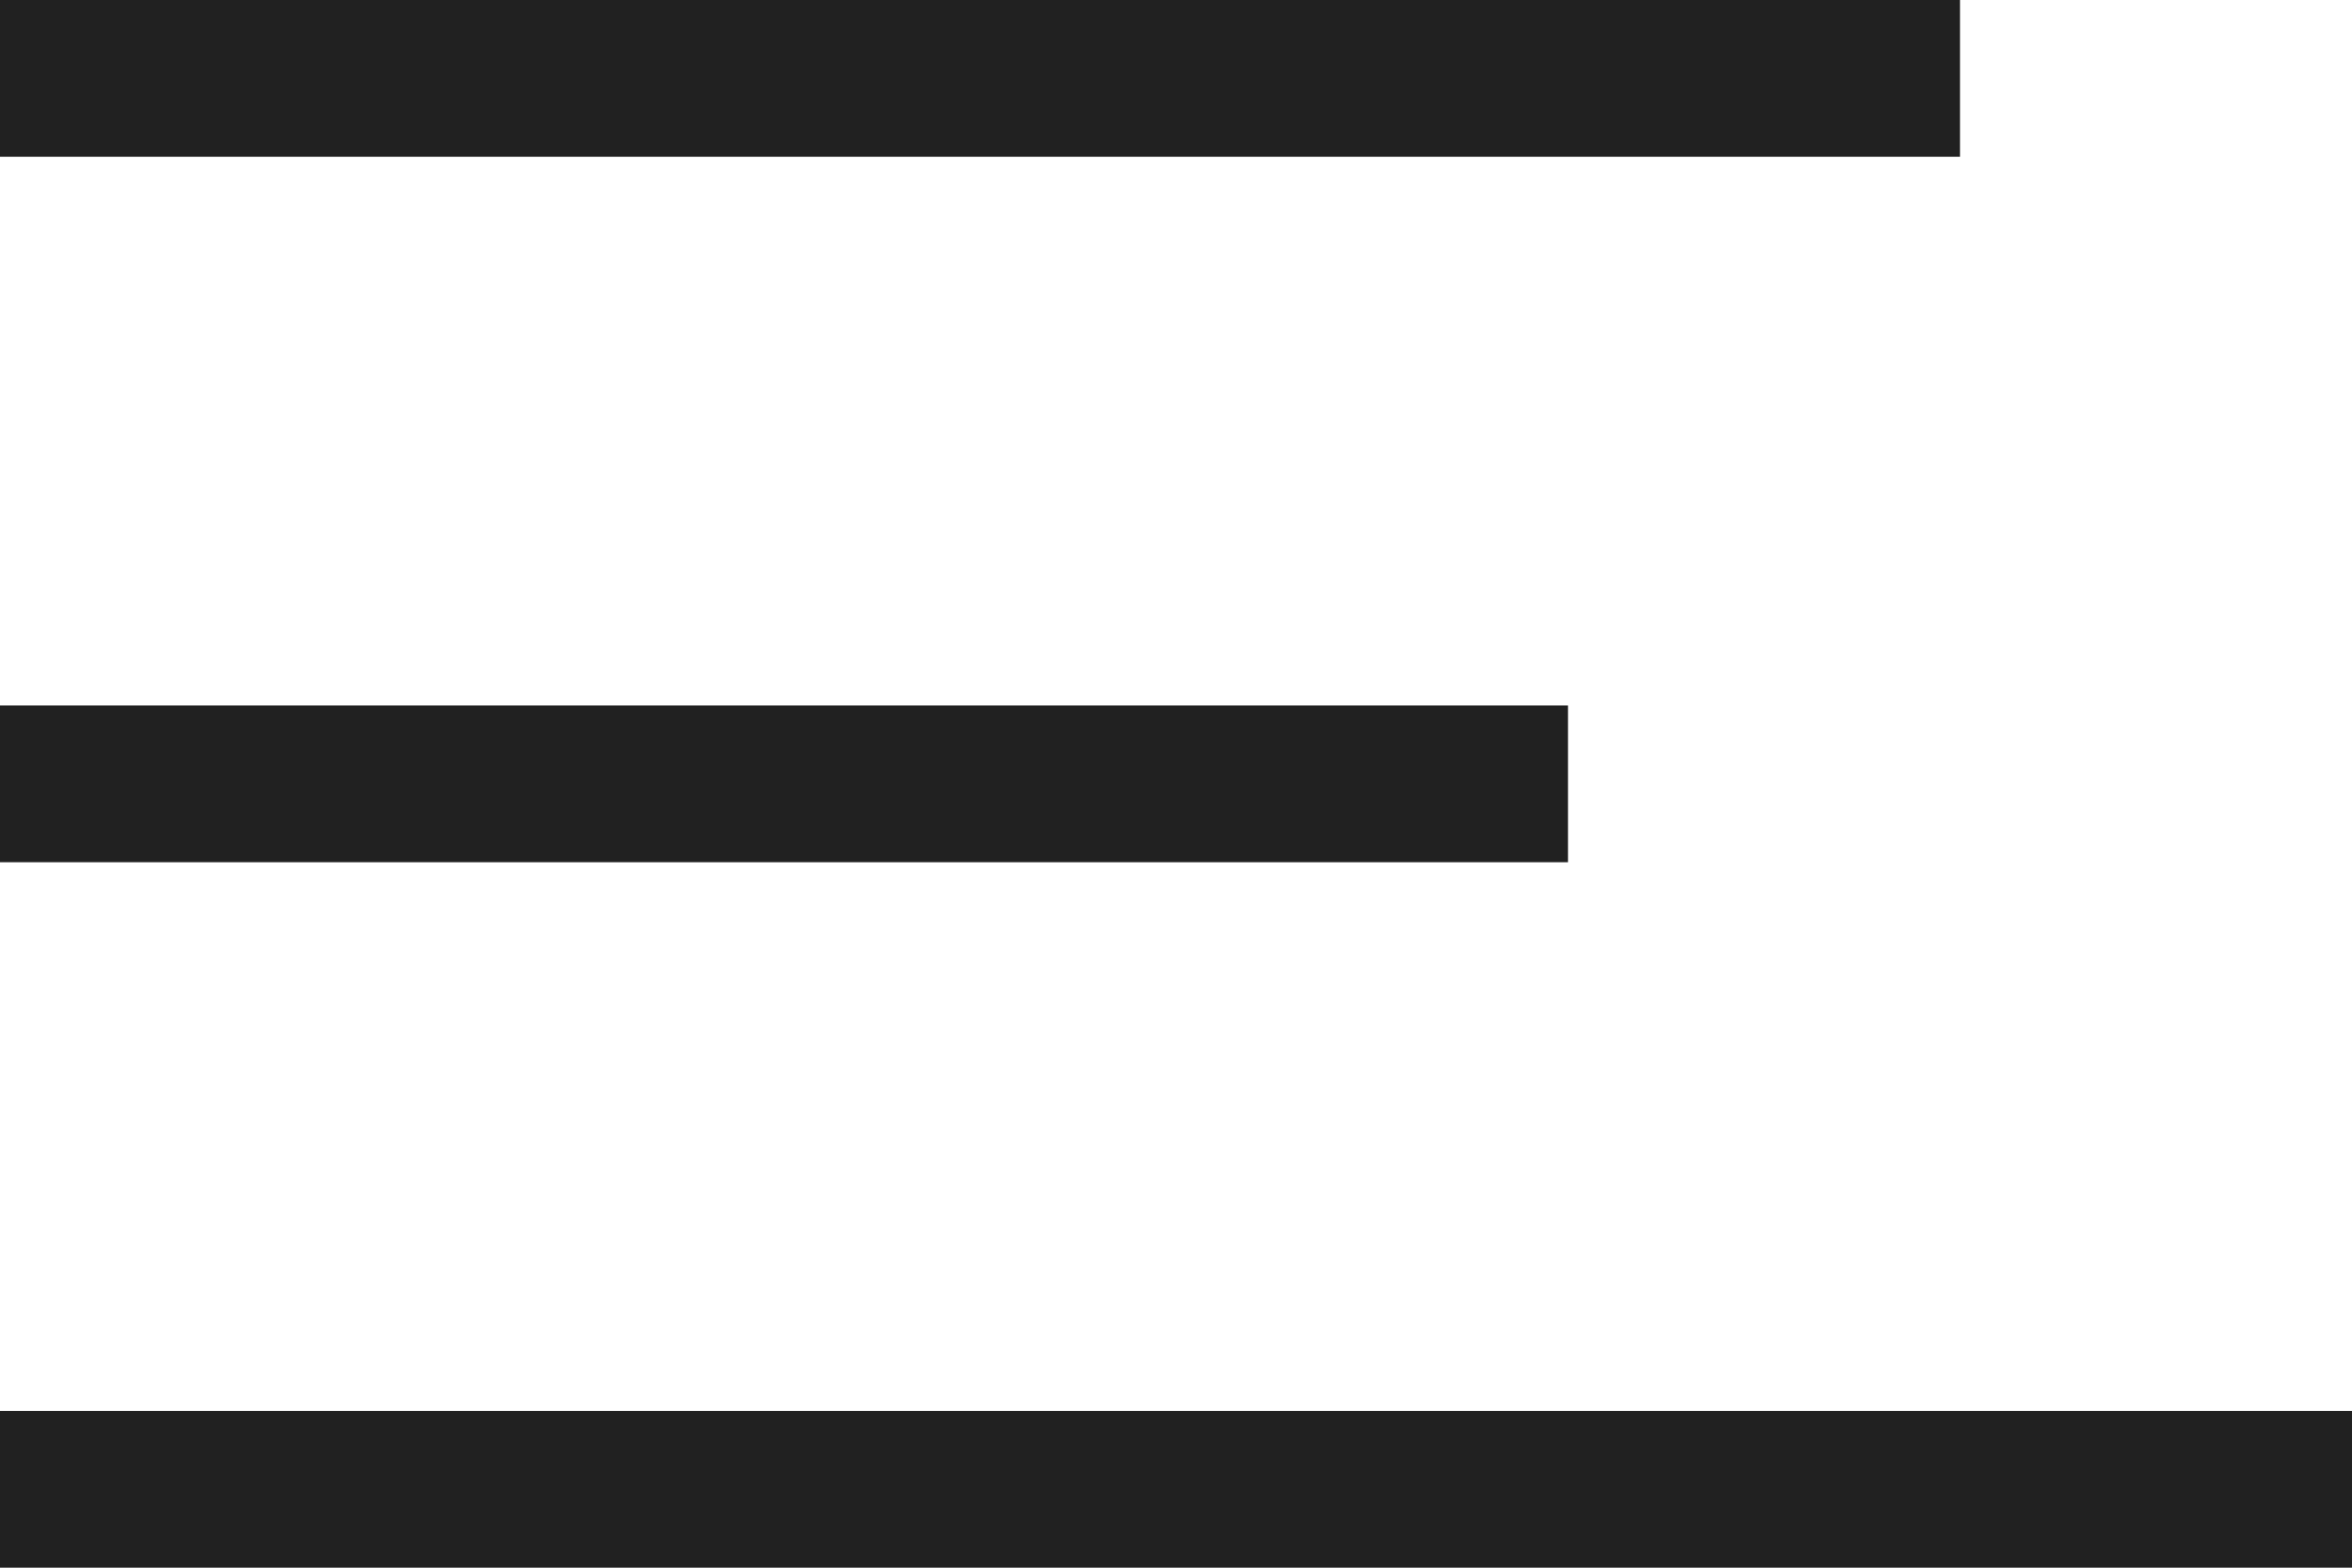 <svg width="30" height="20" viewBox="0 0 30 20" fill="none" xmlns="http://www.w3.org/2000/svg">
<rect width="25" height="2" fill="#212121"/>
<rect y="18" width="30" height="2" fill="#212121"/>
<rect y="9" width="20" height="2" fill="#212121"/>
</svg>
